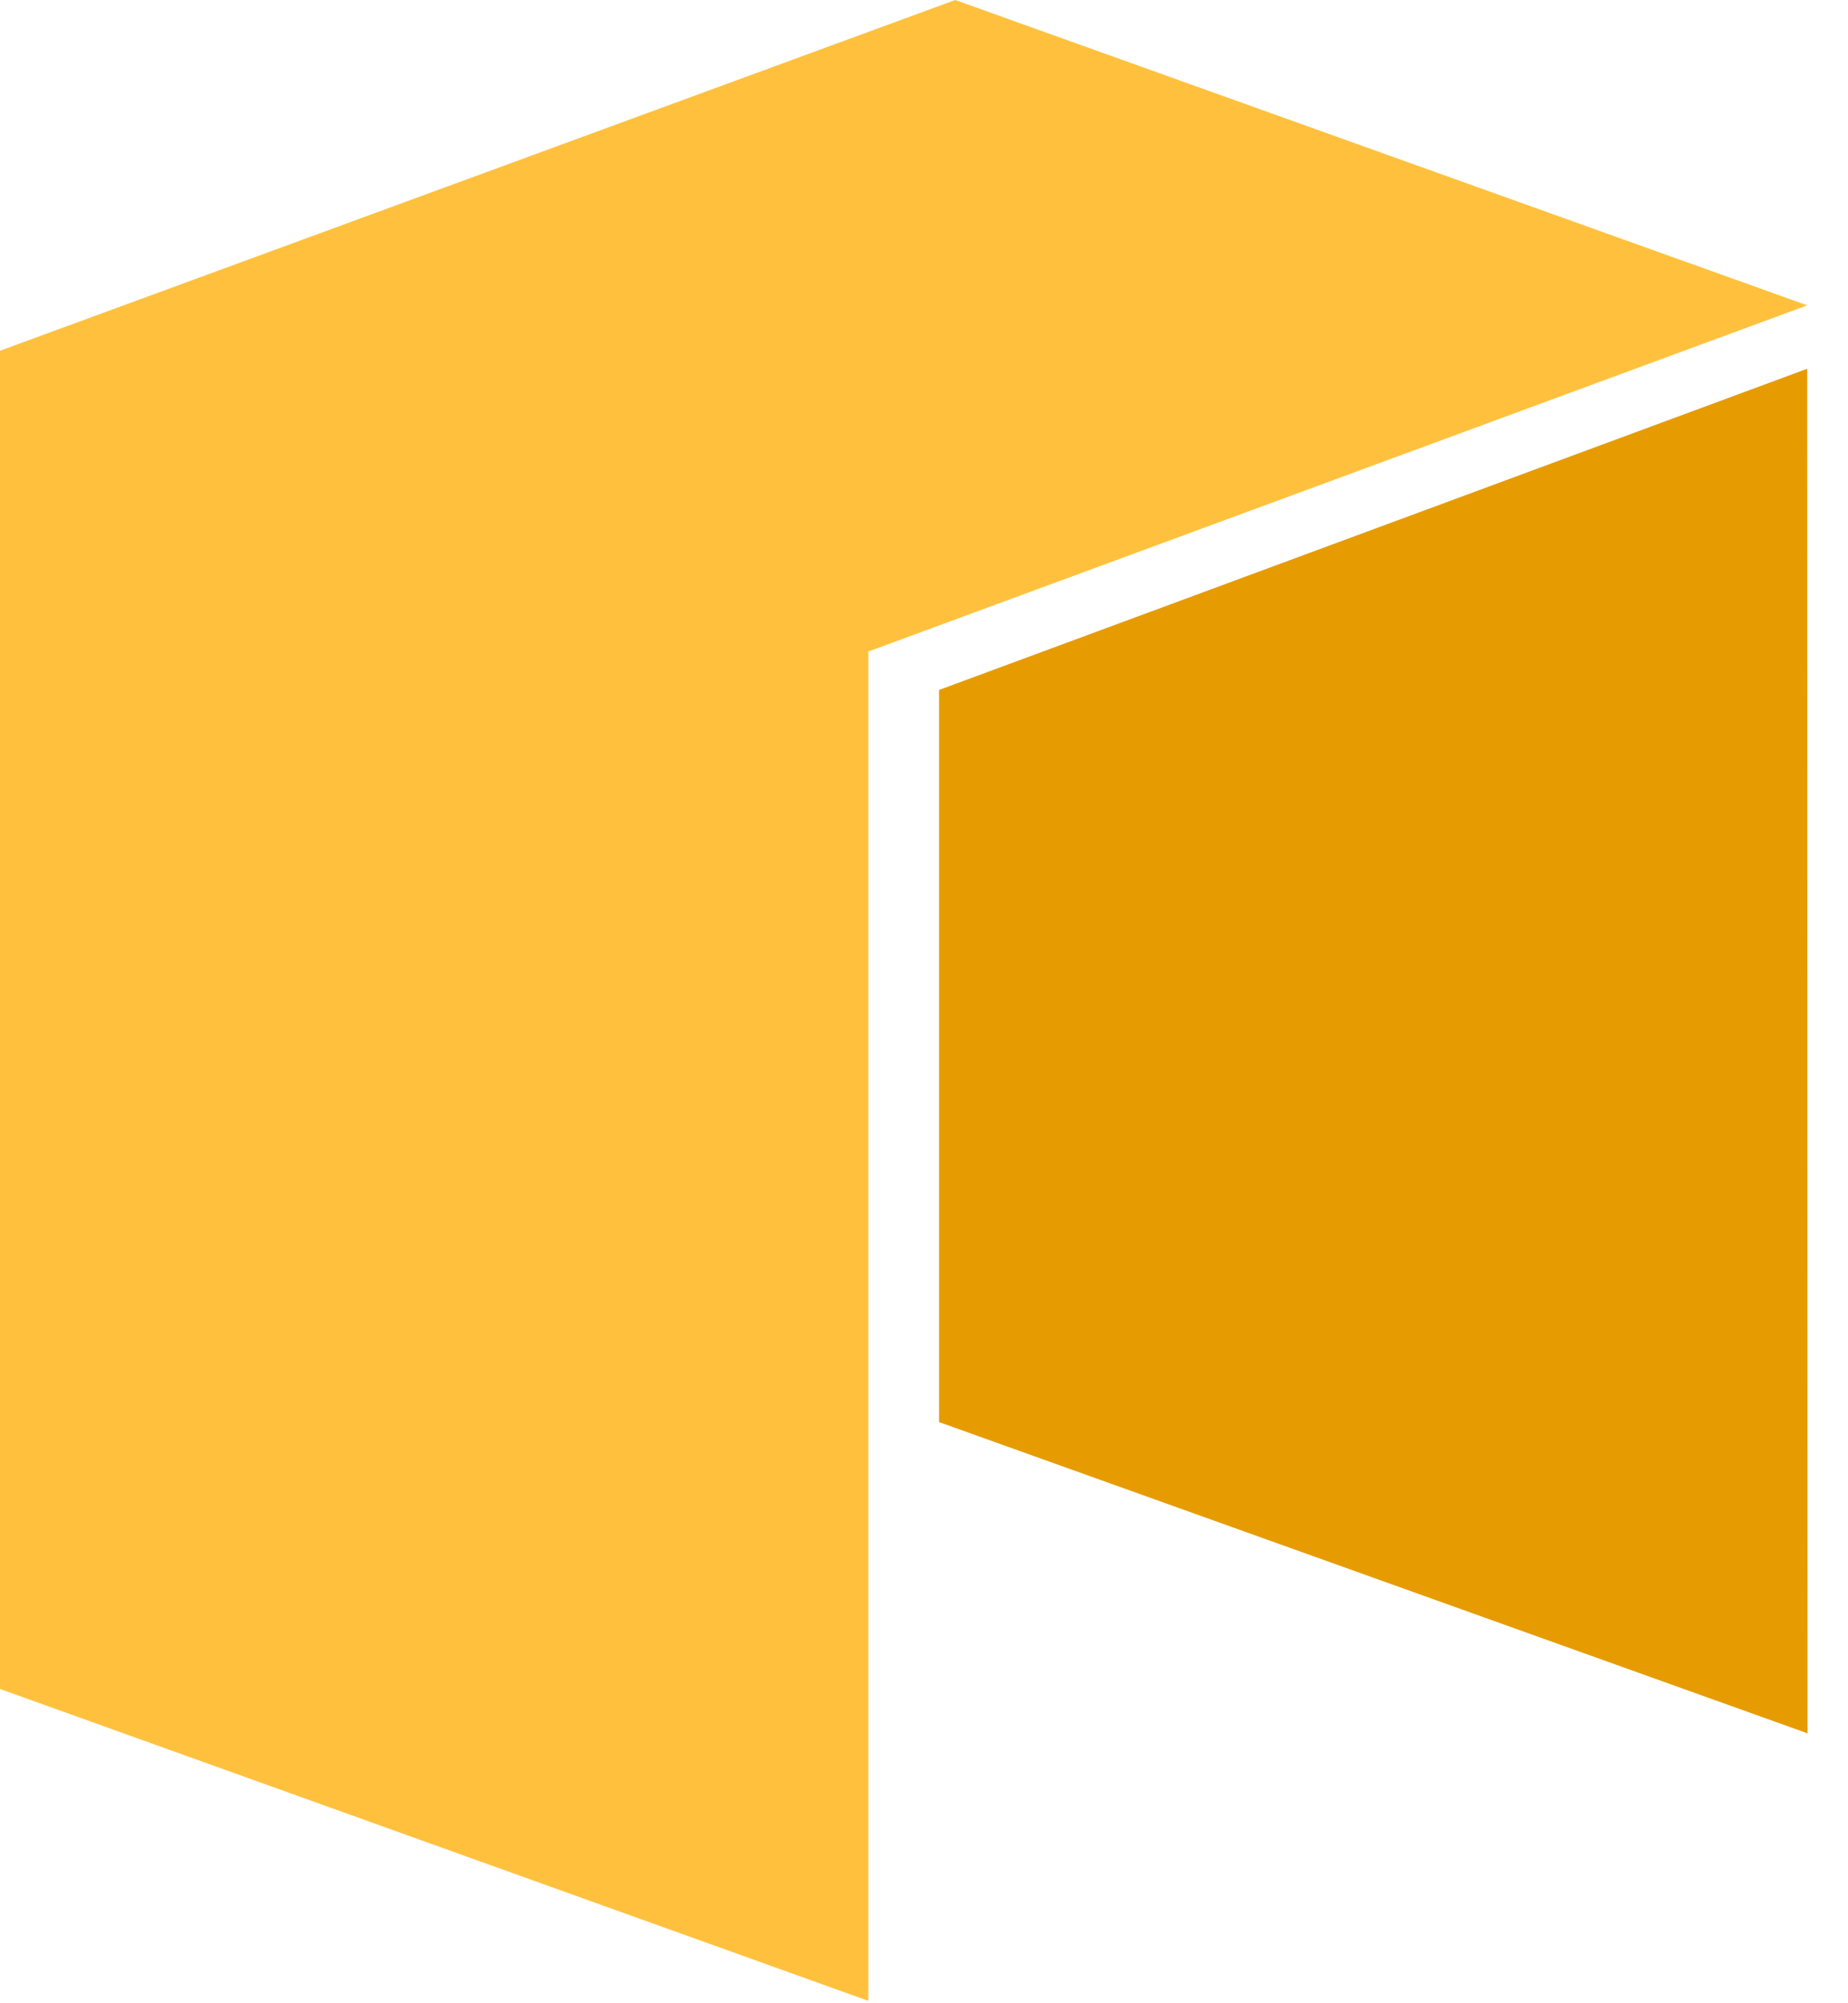 <svg width="24" height="26" viewBox="0 0 24 26" fill="none" xmlns="http://www.w3.org/2000/svg">
<path fill-rule="evenodd" clip-rule="evenodd" d="M12.405 0L0 4.552V21.921L11.277 25.969V8.456L23.47 3.963L12.405 0Z" fill="#FFC13D"/>
<path fill-rule="evenodd" clip-rule="evenodd" d="M12.195 8.955V18.457L23.475 22.497L23.47 4.786L12.195 8.955Z" fill="#E69C00"/>
</svg>
